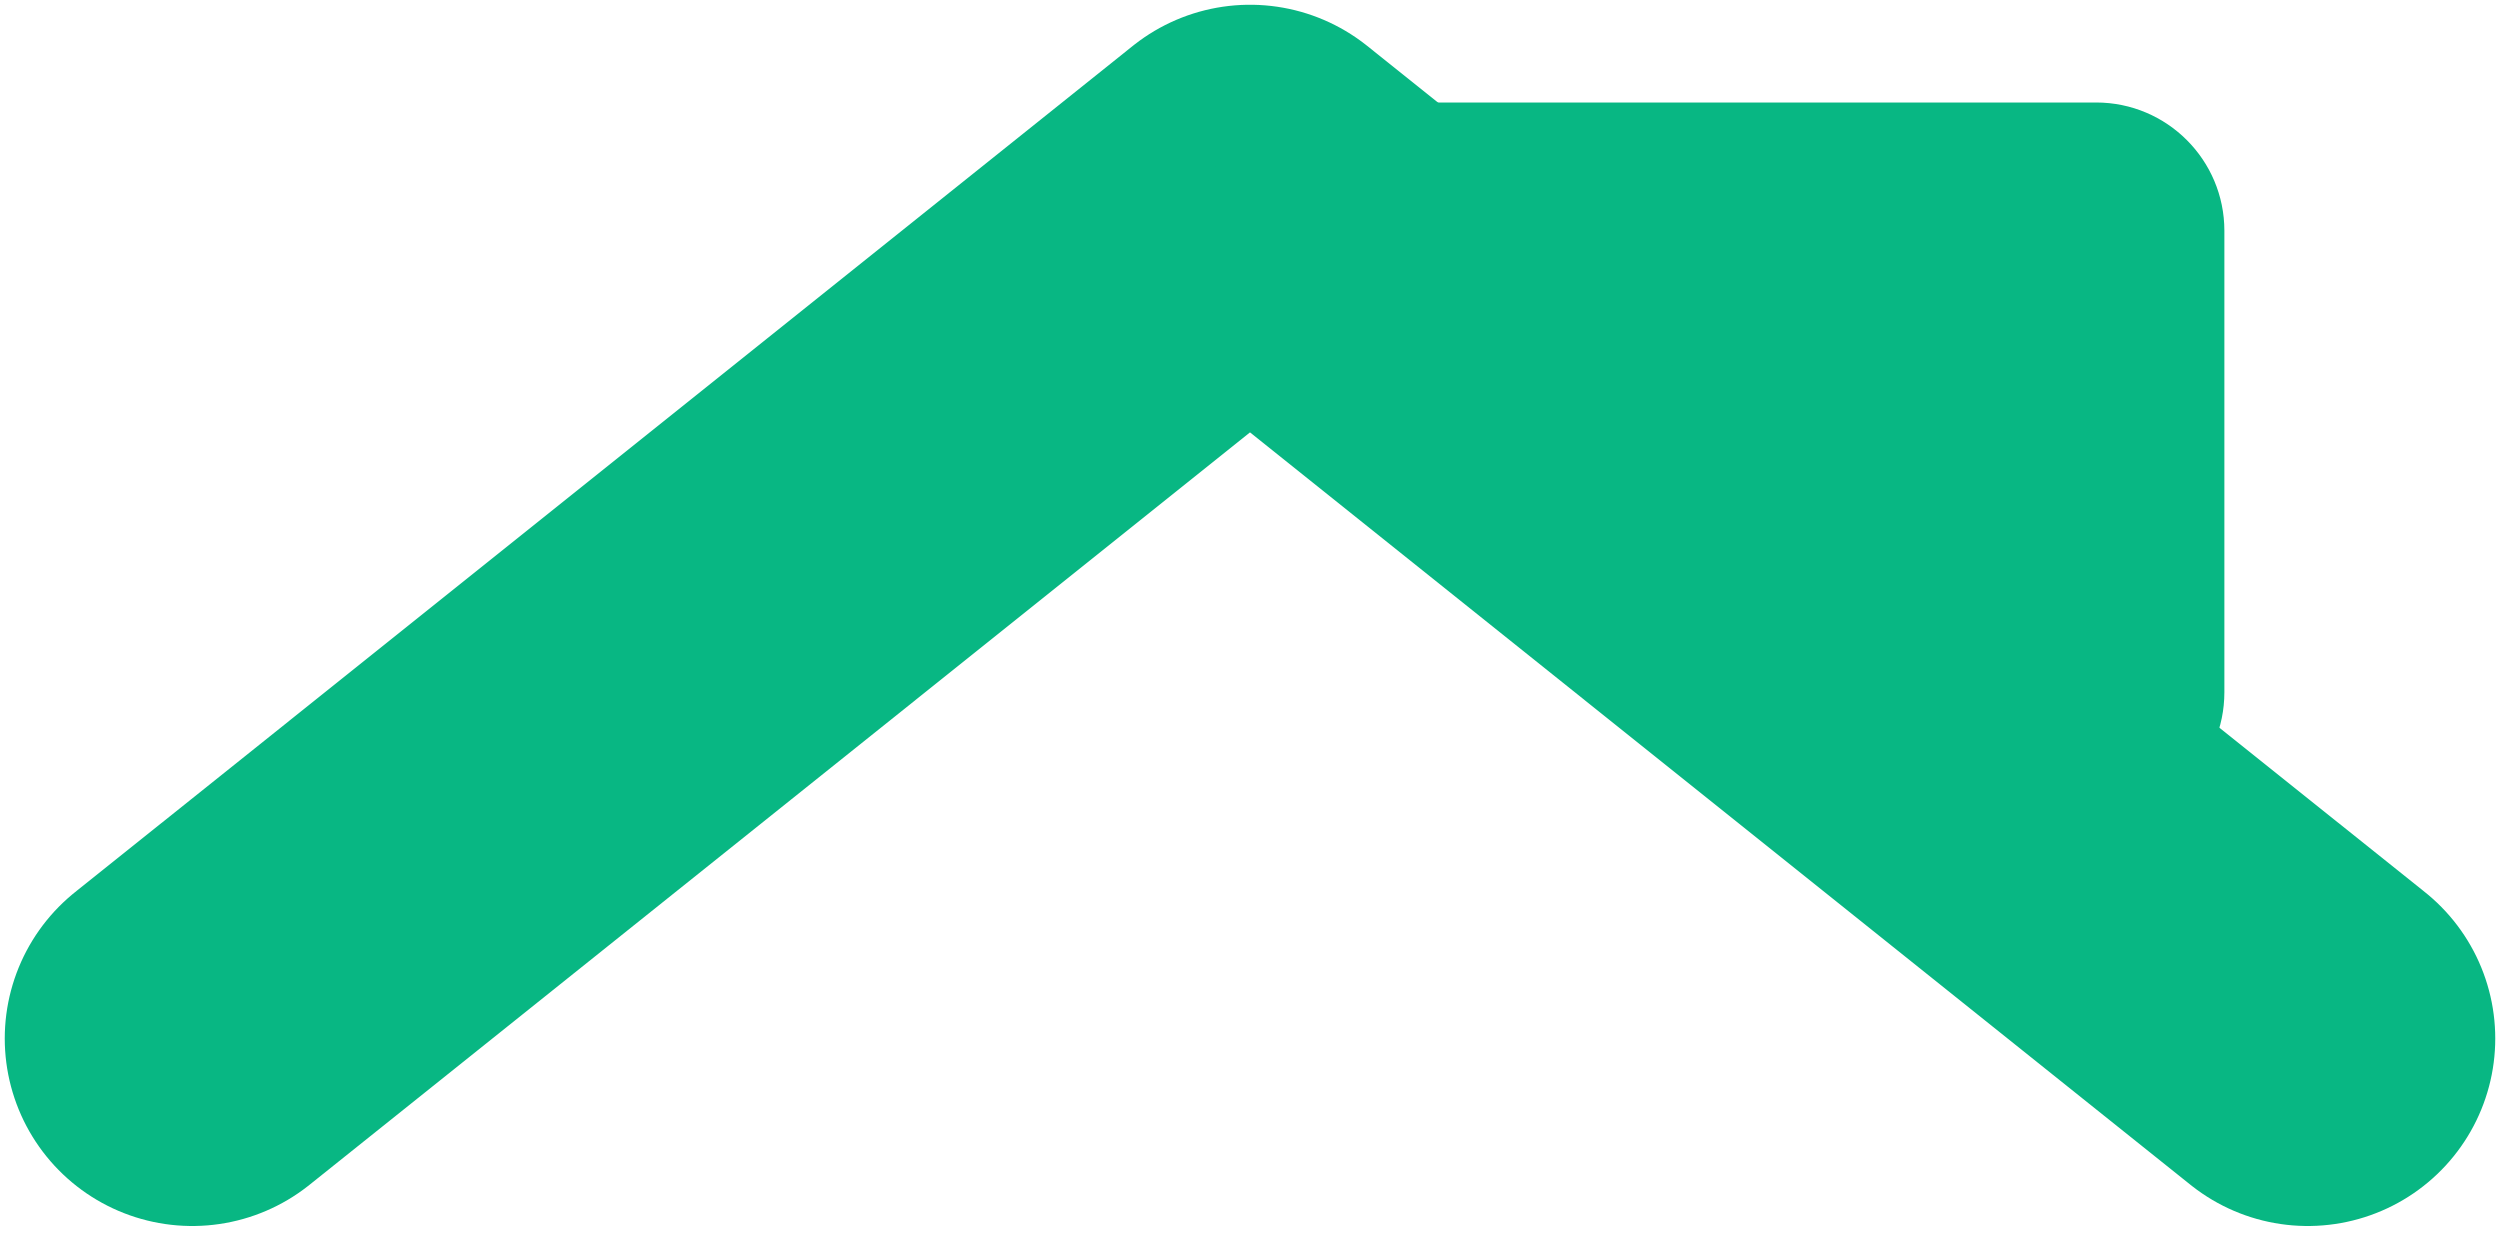 <svg width="20" height="10" viewBox="0 0 20 10" fill="none" xmlns="http://www.w3.org/2000/svg">
<path d="M18.462 8.308L17.538 7.569L10 1.538L2.462 7.569L1.538 8.308" stroke="#08B783" stroke-width="3" stroke-linecap="round" stroke-linejoin="round"/>
<path fill-rule="evenodd" clip-rule="evenodd" d="M15 5.538H16.769V1.846L10.615 1.846V2.031L15 5.538Z" fill="#08B783"/>
<path d="M16.769 5.538V6.564C17.336 6.564 17.795 6.105 17.795 5.538L16.769 5.538ZM15 5.538L14.359 6.339C14.541 6.485 14.767 6.564 15 6.564V5.538ZM16.769 1.846L17.795 1.846C17.795 1.28 17.336 0.82 16.769 0.82V1.846ZM10.615 1.846V0.82C10.049 0.82 9.59 1.28 9.59 1.846H10.615ZM10.615 2.031H9.59C9.59 2.342 9.731 2.637 9.975 2.831L10.615 2.031ZM16.769 4.513H15V6.564H16.769V4.513ZM15.744 1.846V5.538L17.795 5.538V1.846L15.744 1.846ZM10.615 2.872L16.769 2.872V0.82L10.615 0.82V2.872ZM11.641 2.031V1.846L9.59 1.846V2.031L11.641 2.031ZM9.975 2.831L14.359 6.339L15.641 4.737L11.256 1.23L9.975 2.831Z" fill="#08B783"/>
</svg>
